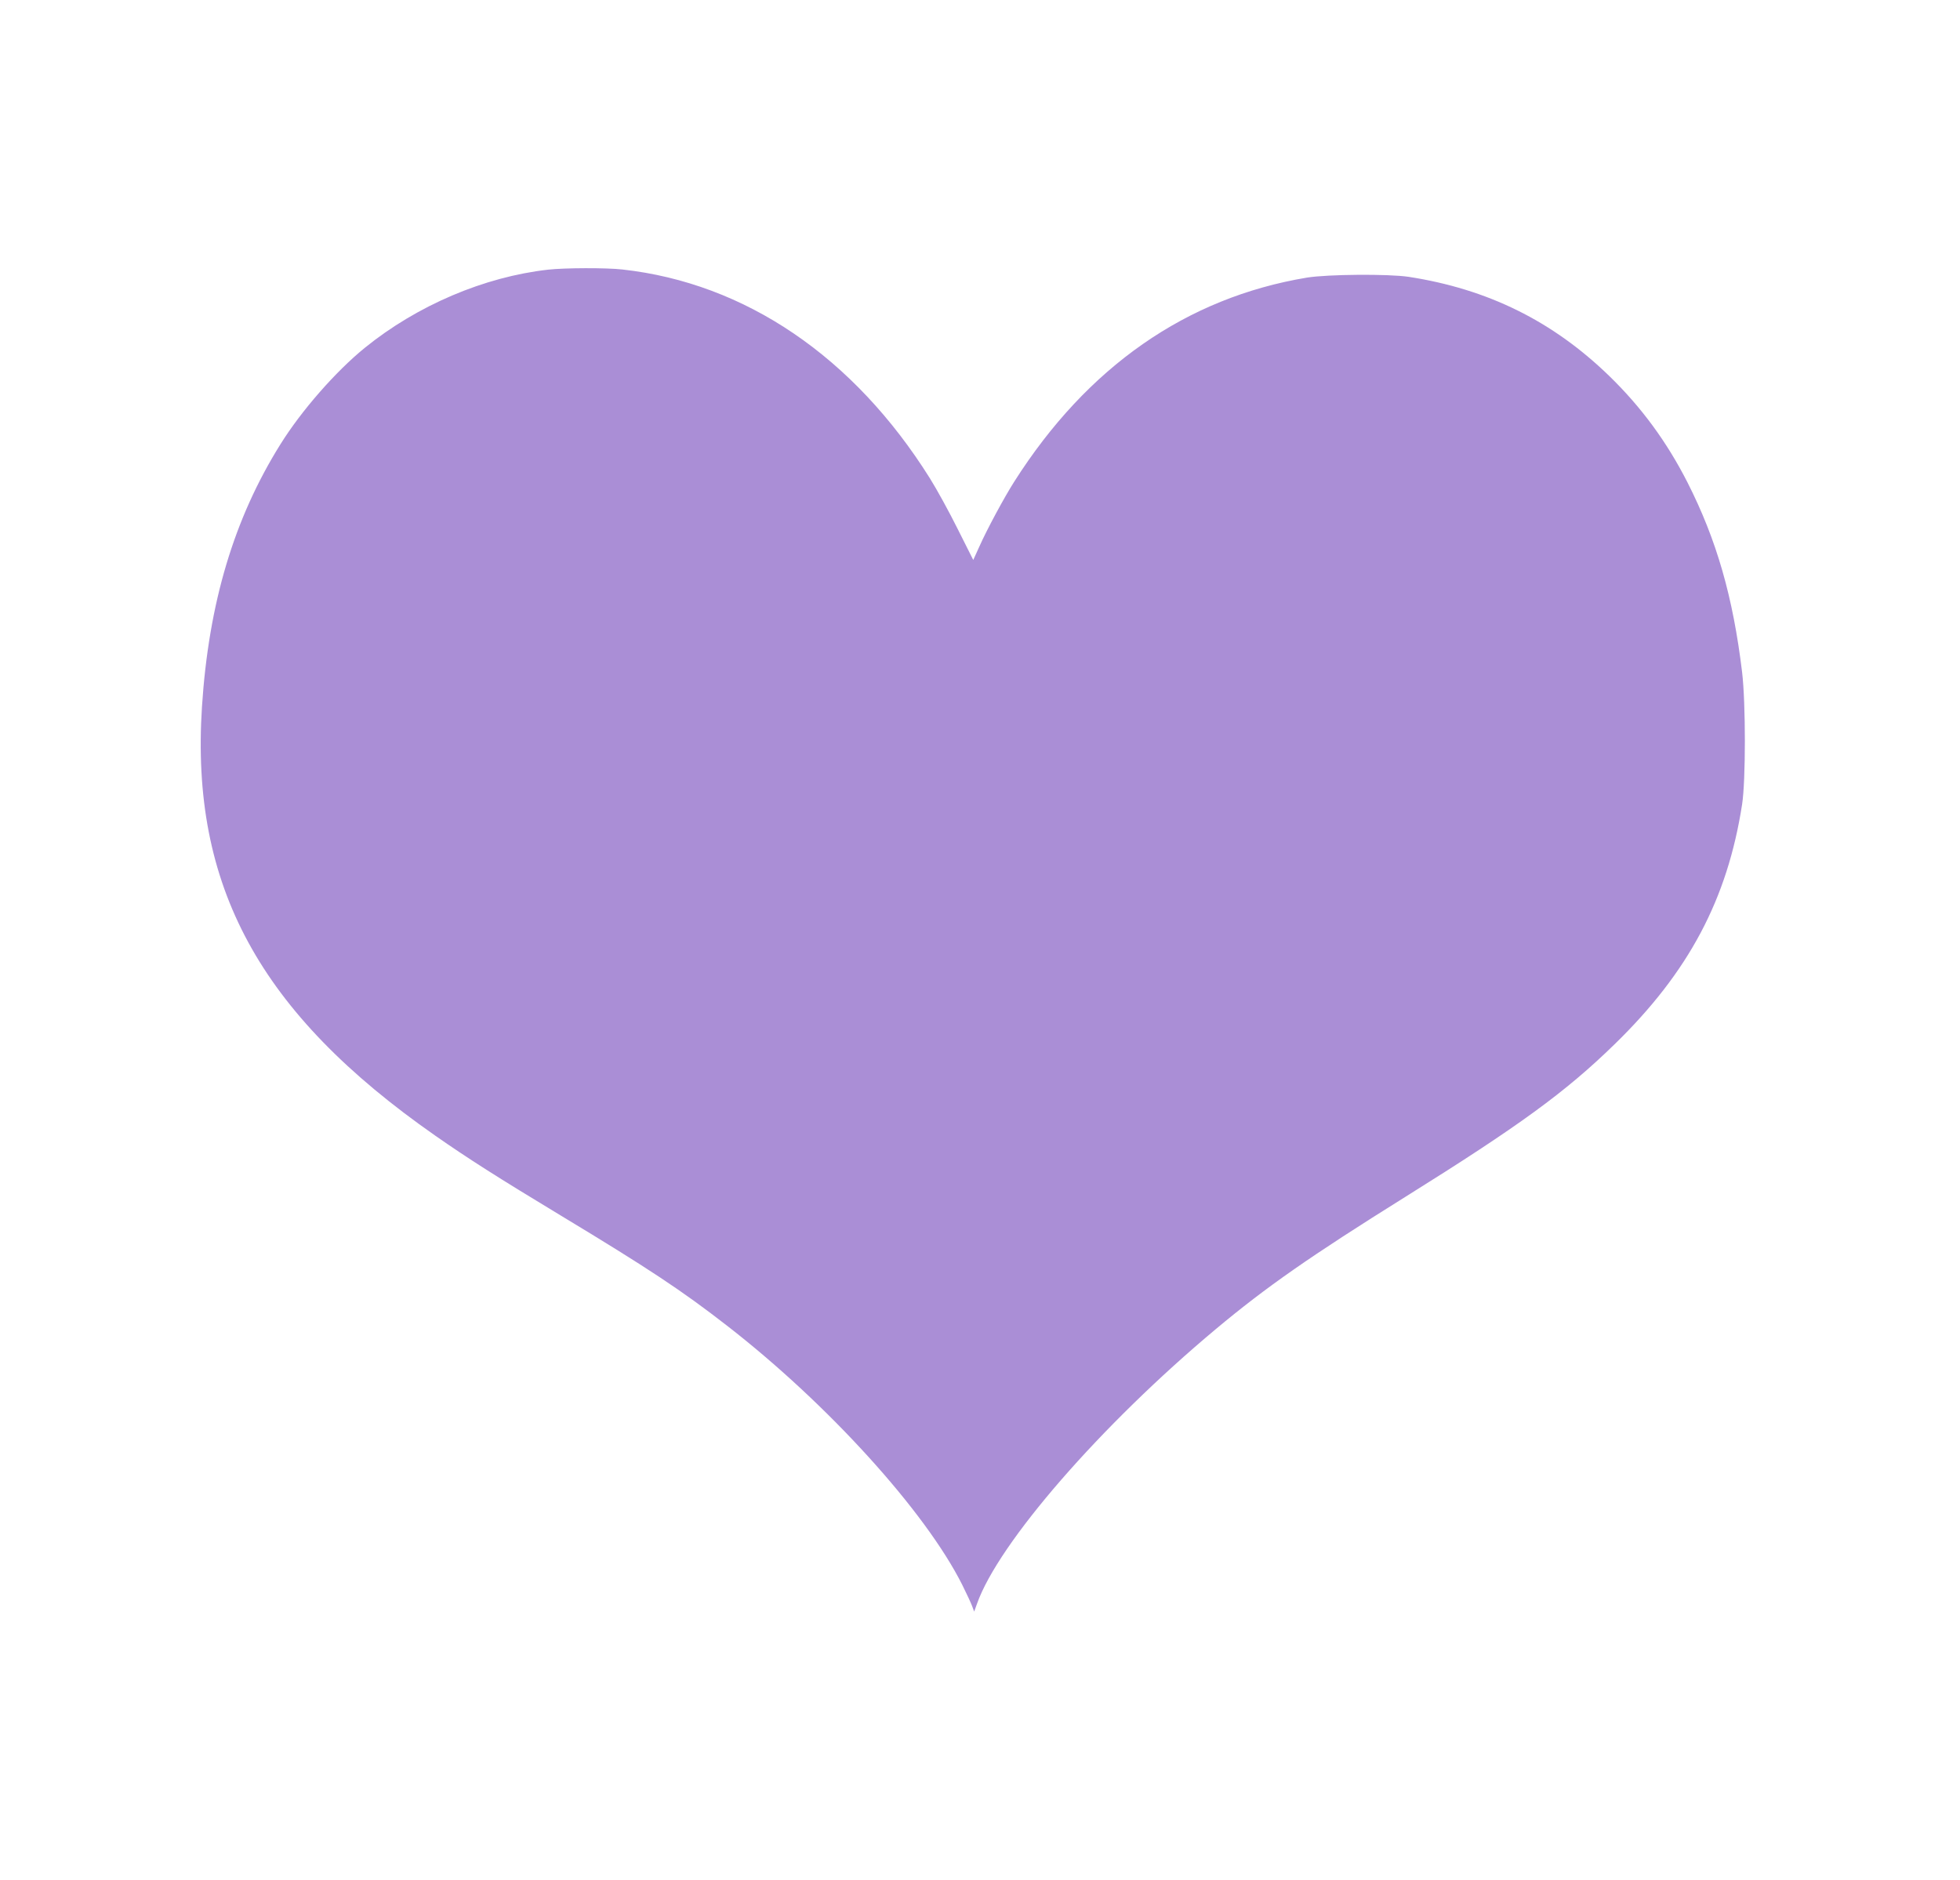 <?xml version="1.0"?>
<svg width="1280" height="1228" xmlns="http://www.w3.org/2000/svg" xmlns:svg="http://www.w3.org/2000/svg" preserveAspectRatio="xMidYMid meet">
 <g class="layer">
  <title>Layer 1</title>
  <g fill="#000000" id="svg_1" transform="translate(0 1228) scale(0.1 -0.1)">
   <path d="m3580,10519c-418,-47 -855,-233 -1197,-510c-191,-155 -415,-411 -552,-631c-303,-485 -468,-1037 -512,-1713c-76,-1171 375,-2000 1524,-2802c212,-148 408,-273 822,-523c570,-344 790,-490 1082,-717c659,-511 1296,-1213 1537,-1693c29,-58 58,-121 65,-140l13,-35l18,50c139,397 809,1167 1560,1795c329,275 617,476 1240,865c743,464 1044,683 1364,995c484,471 737,947 833,1567c24,155 24,661 0,863c-59,490 -166,864 -357,1240c-135,265 -301,491 -511,695c-369,358 -792,567 -1309,647c-133,20 -528,17 -665,-5c-787,-131 -1435,-583 -1911,-1332c-64,-100 -179,-313 -229,-426l-39,-86l-101,201c-55,111 -137,260 -182,332c-497,793 -1205,1275 -2008,1364c-105,12 -378,11 -485,-1z" fill="#aa8ed6" id="svg_2"/>
  </g>
 </g>
</svg>